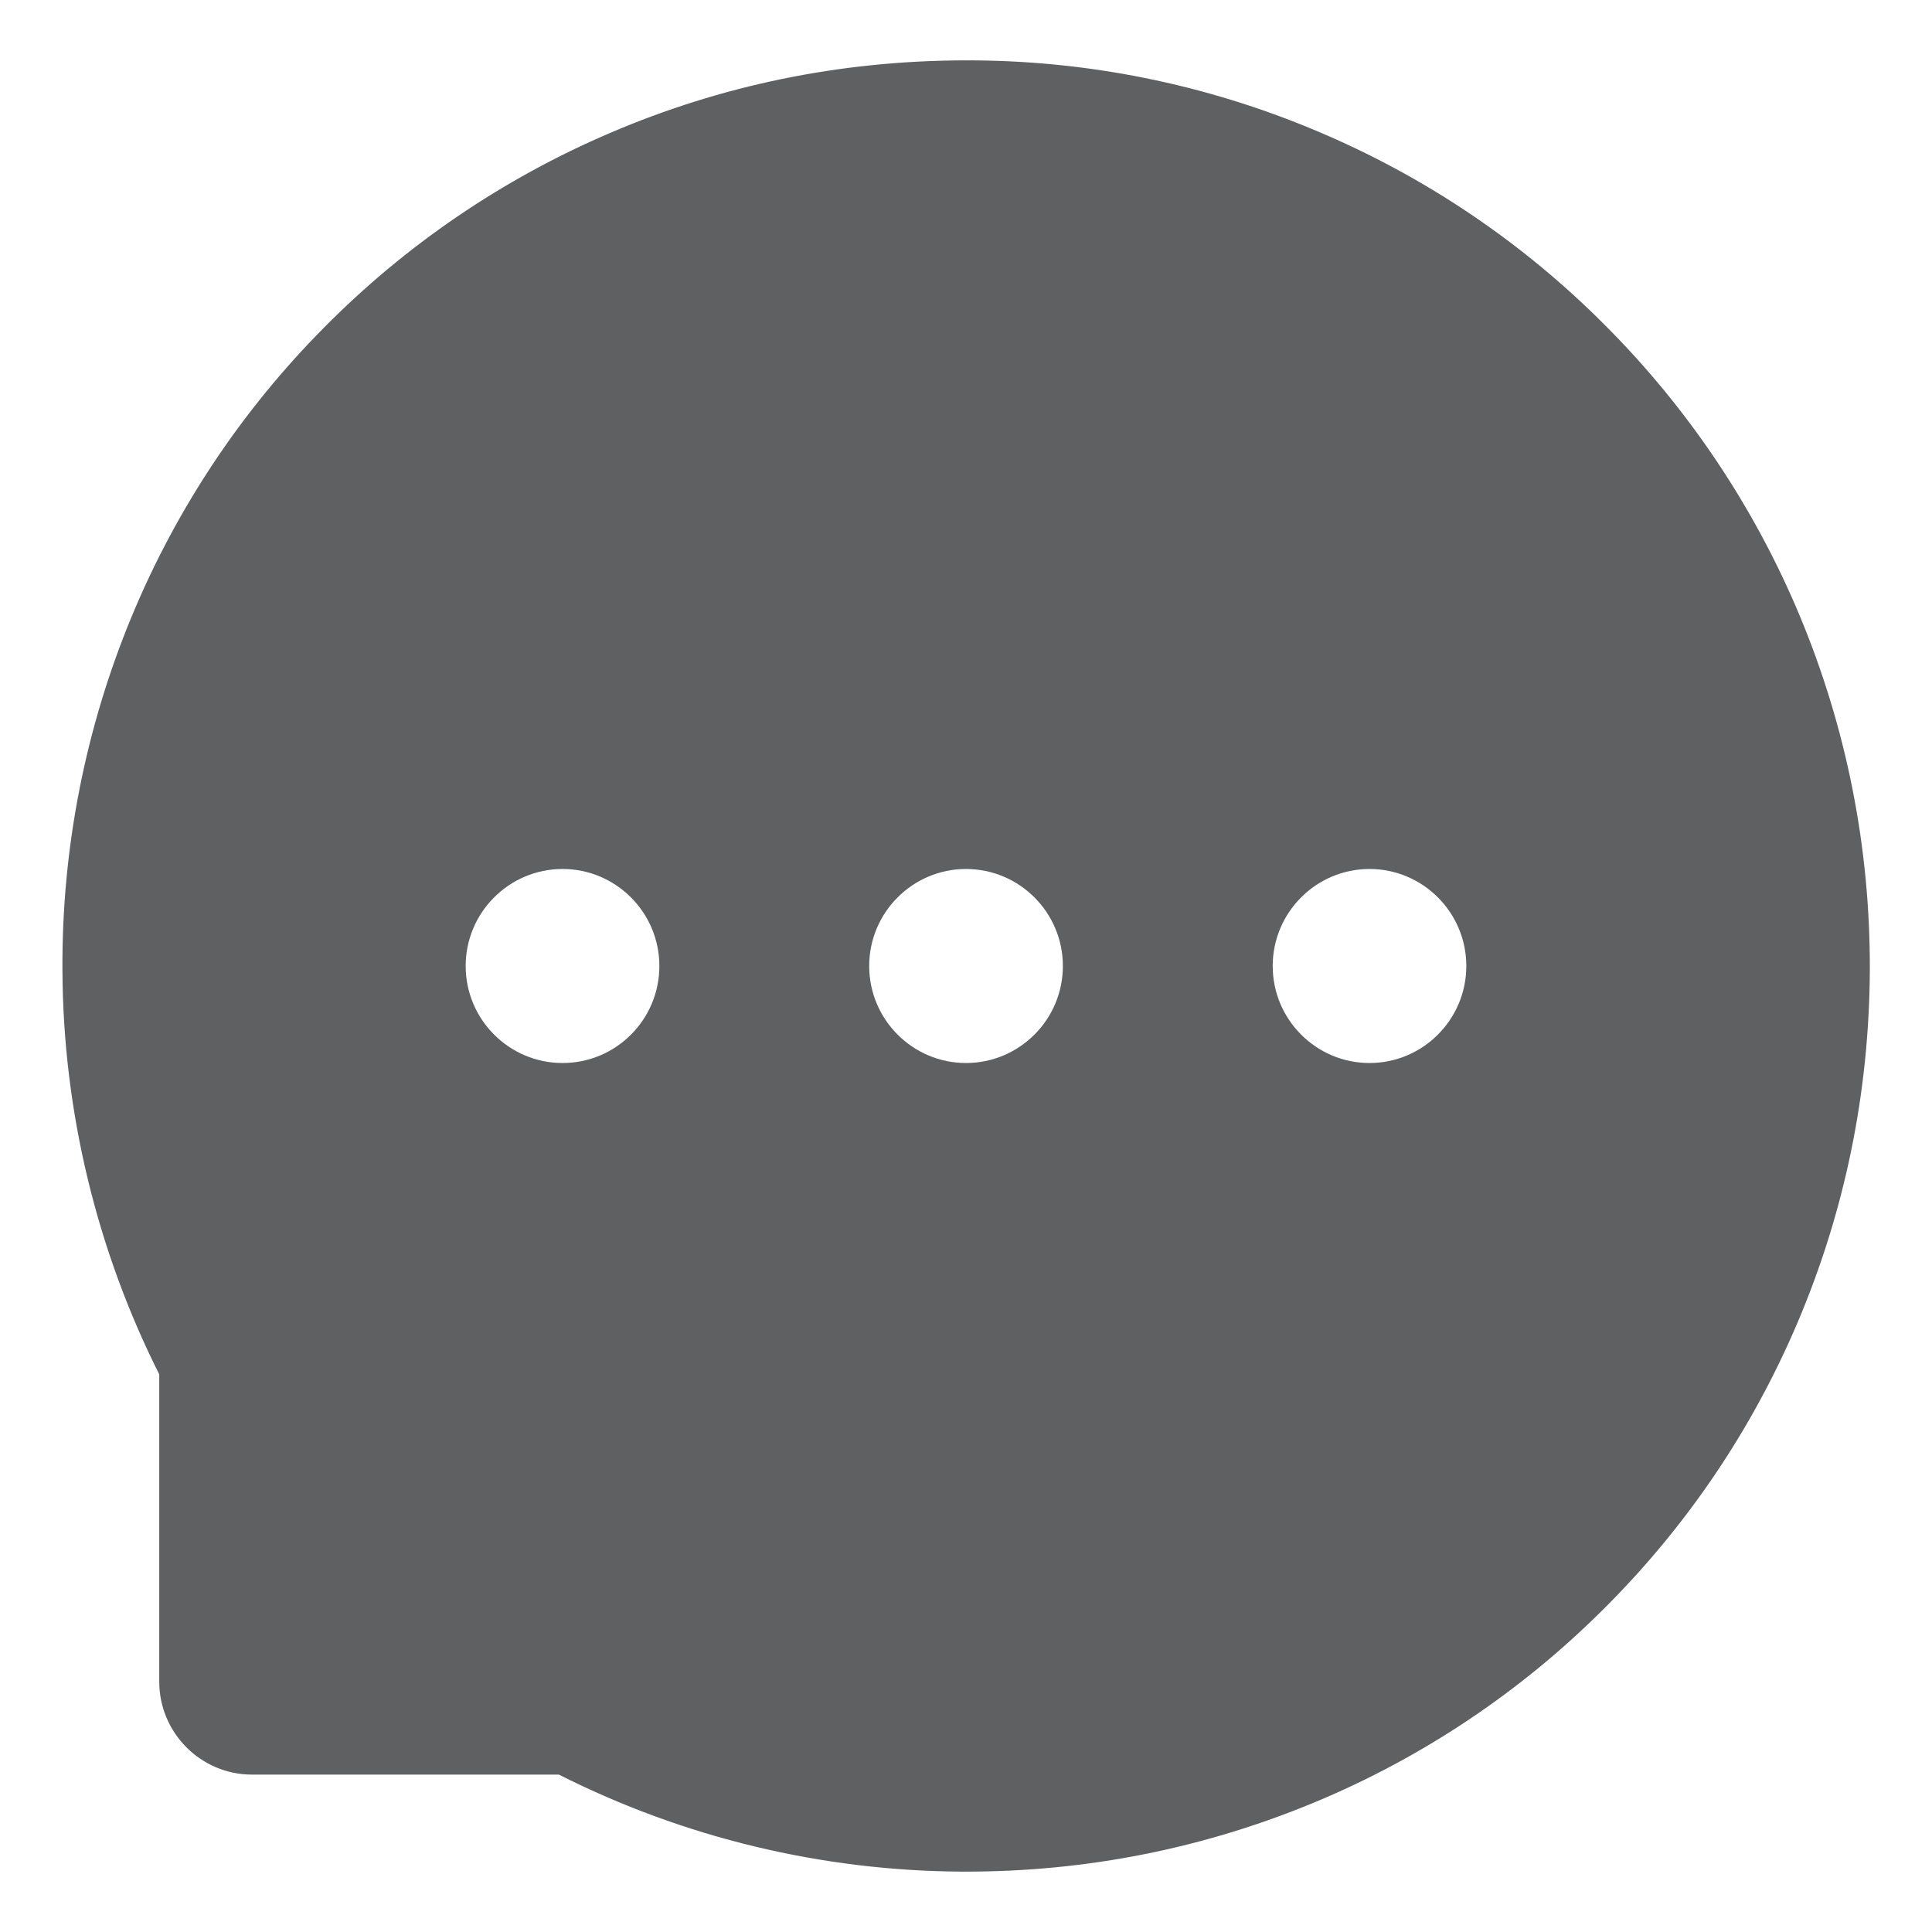 <svg width="28" height="28" viewBox="0 0 28 28" fill="none" xmlns="http://www.w3.org/2000/svg">
<path d="M26.079 8.914C25.422 7.345 24.466 5.919 23.264 4.716C22.066 3.51 20.642 2.552 19.075 1.895C17.468 1.218 15.743 0.871 14 0.875H13.942C12.169 0.884 10.455 1.235 8.841 1.927C7.287 2.591 5.877 3.551 4.69 4.754C3.499 5.955 2.554 7.376 1.907 8.938C1.234 10.562 0.894 12.304 0.905 14.062C0.913 16.095 1.4 18.113 2.308 19.918V24.371C2.308 25.115 2.911 25.719 3.653 25.719H8.1C9.913 26.634 11.914 27.115 13.945 27.125H14.006C15.758 27.125 17.454 26.785 19.054 26.12C20.614 25.471 22.032 24.523 23.229 23.331C24.436 22.133 25.385 20.733 26.05 19.171C26.738 17.554 27.09 15.834 27.099 14.059C27.105 12.274 26.759 10.543 26.079 8.914ZM8.153 15.406C7.379 15.406 6.749 14.776 6.749 14C6.749 13.224 7.379 12.594 8.153 12.594C8.926 12.594 9.556 13.224 9.556 14C9.556 14.776 8.929 15.406 8.153 15.406ZM14 15.406C13.227 15.406 12.597 14.776 12.597 14C12.597 13.224 13.227 12.594 14 12.594C14.774 12.594 15.404 13.224 15.404 14C15.404 14.776 14.774 15.406 14 15.406ZM19.848 15.406C19.075 15.406 18.445 14.776 18.445 14C18.445 13.224 19.075 12.594 19.848 12.594C20.621 12.594 21.251 13.224 21.251 14C21.251 14.776 20.621 15.406 19.848 15.406Z" fill="#5E6062"/>
</svg>
